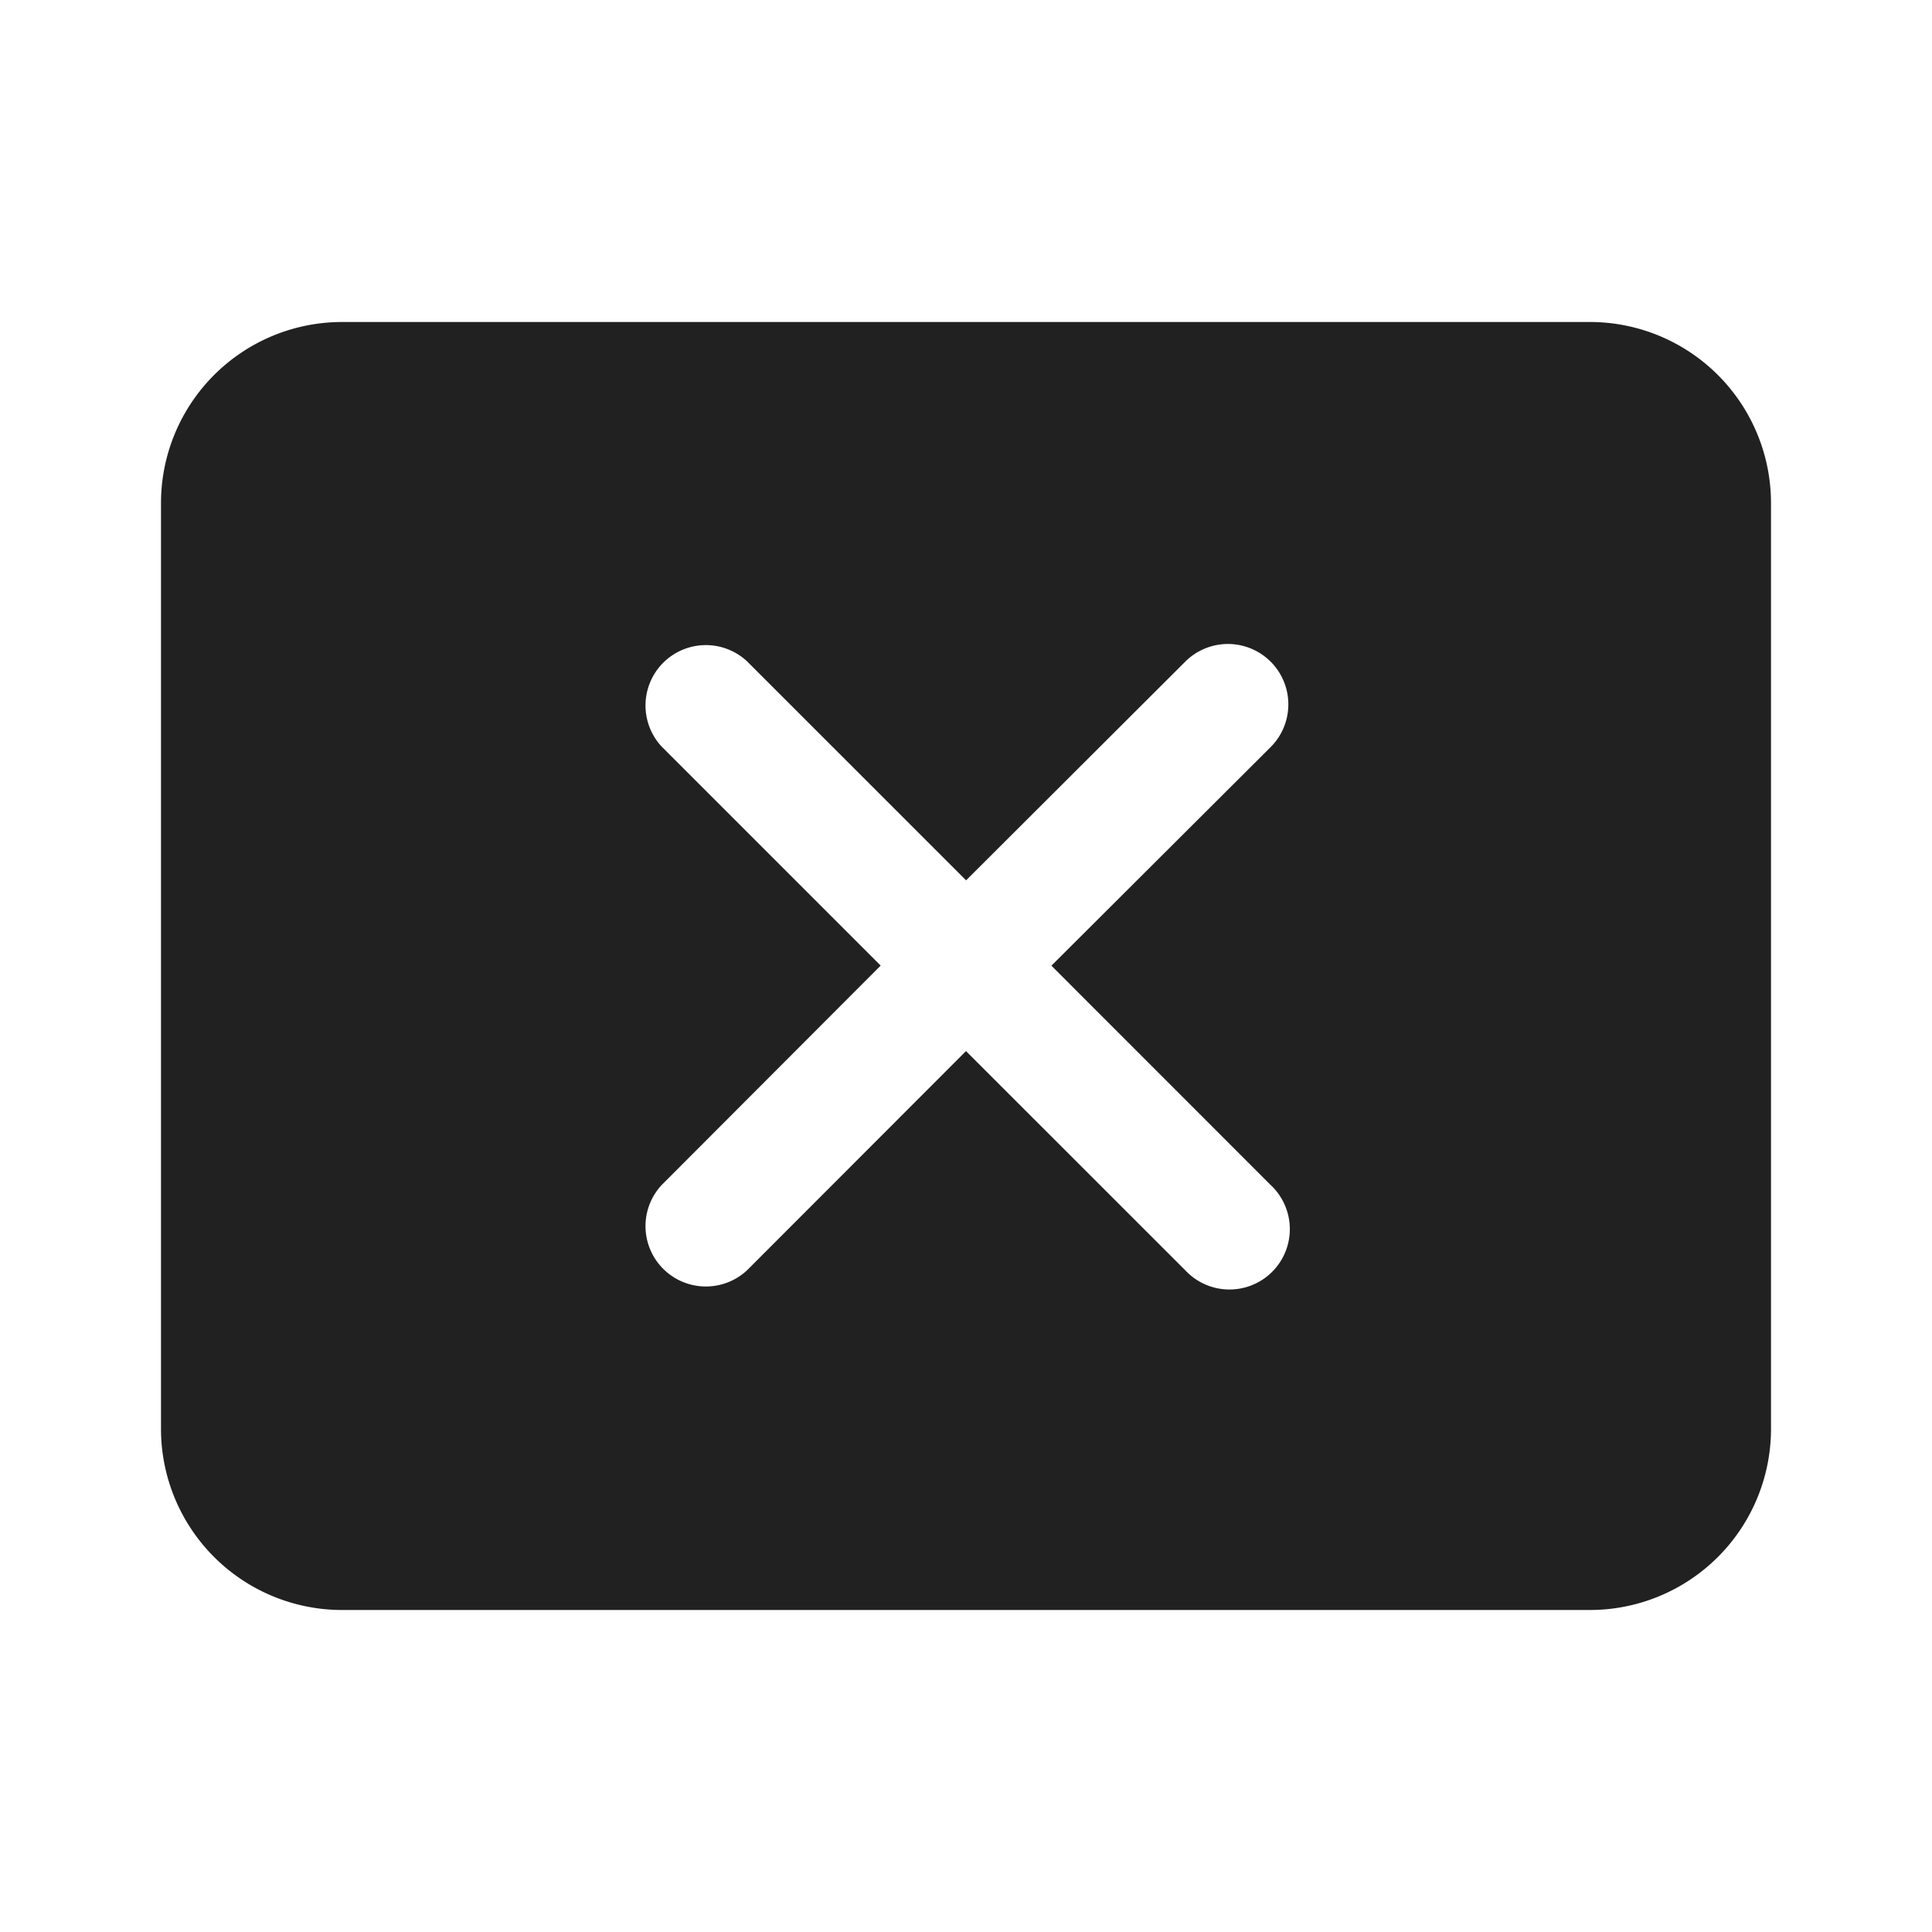 <svg viewBox="0 0 24 24" fill="none" xmlns="http://www.w3.org/2000/svg" height="1em" width="1em">
  <path d="M4.25 4h15.5A2.25 2.25 0 0 1 22 6.25v11.5A2.25 2.25 0 0 1 19.75 20H4.25A2.25 2.25 0 0 1 2 17.75V6.25A2.25 2.25 0 0 1 4.25 4Zm5.03 4.215a.75.75 0 0 0-1.06 1.06l2.72 2.72-2.72 2.725a.75.75 0 0 0 1.06 1.06L12 13.057l2.724 2.723a.75.75 0 1 0 1.06-1.06l-2.723-2.724 2.723-2.715a.75.75 0 1 0-1.06-1.062l-2.723 2.717-2.72-2.72Z" fill="#212121"/>
</svg>
